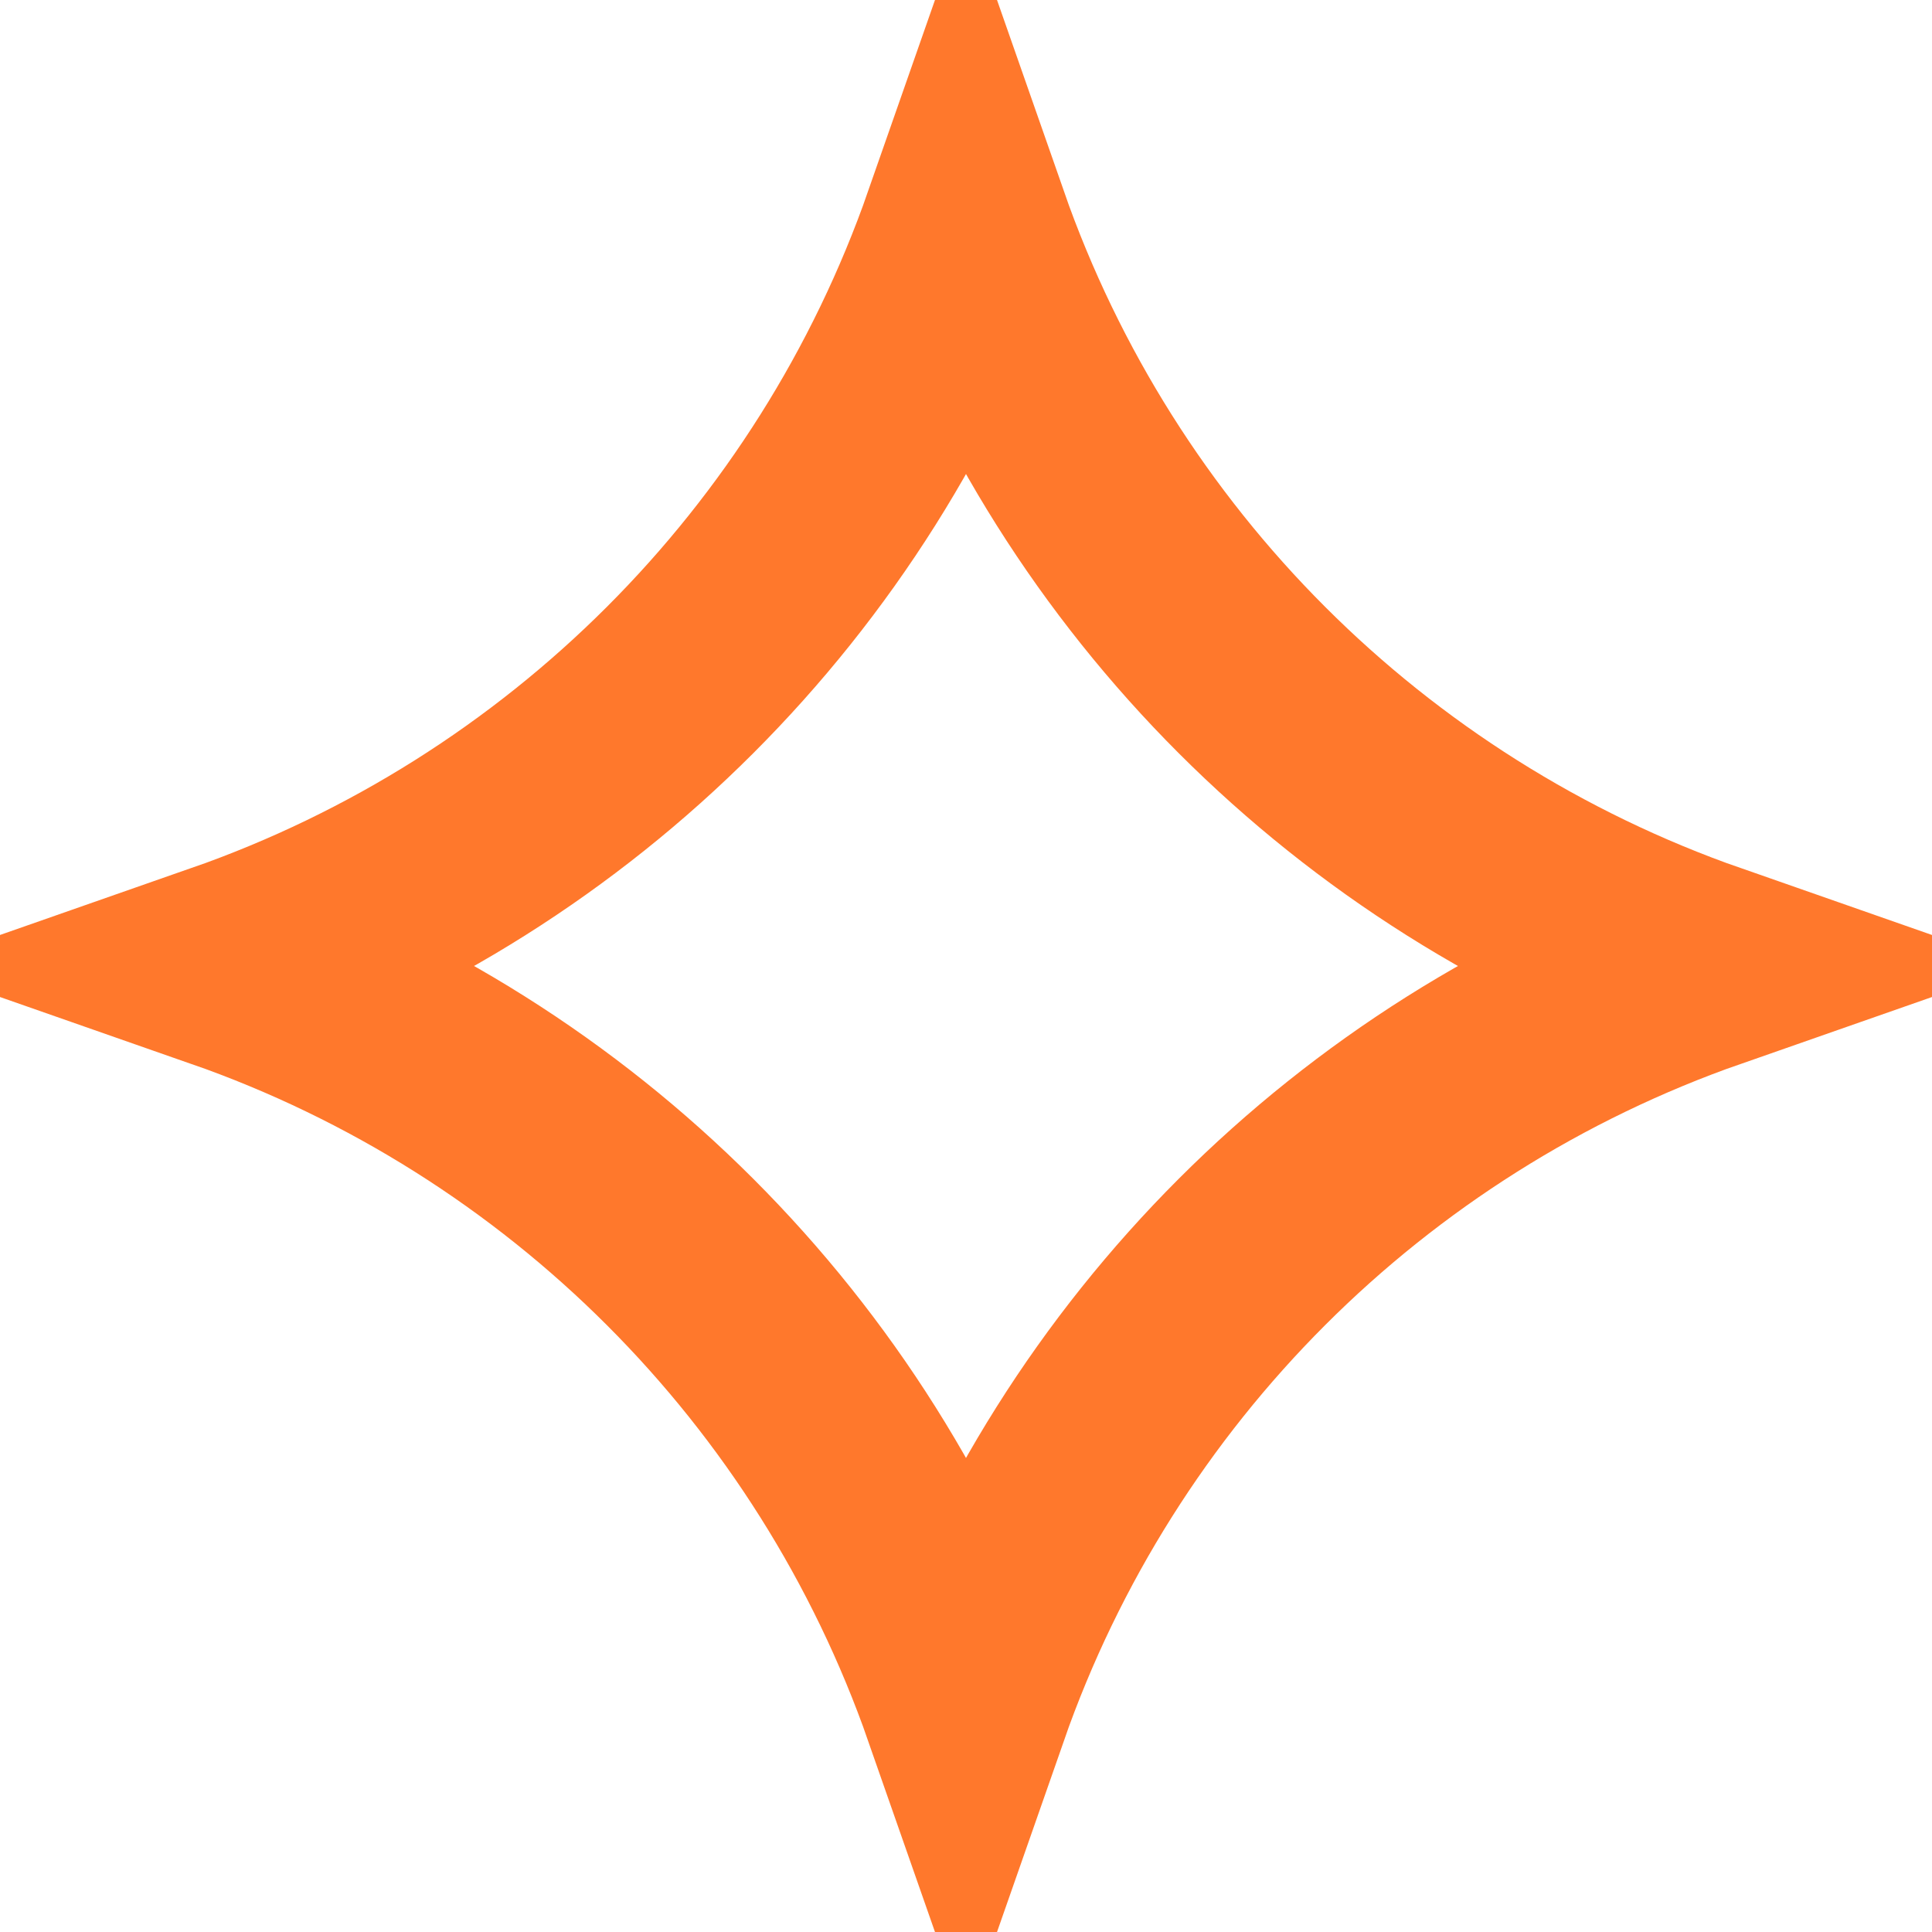 <svg width="28" height="28" viewBox="0 0 28 28" fill="none" xmlns="http://www.w3.org/2000/svg">
<path d="M3.26 14C8.287 12.242 12.242 8.287 14 3.26C15.758 8.287 19.713 12.242 24.74 14C19.713 15.758 15.758 19.713 14 24.74C12.242 19.713 8.287 15.758 3.26 14Z" stroke="#FF782C" stroke-width="3"/>
</svg>
